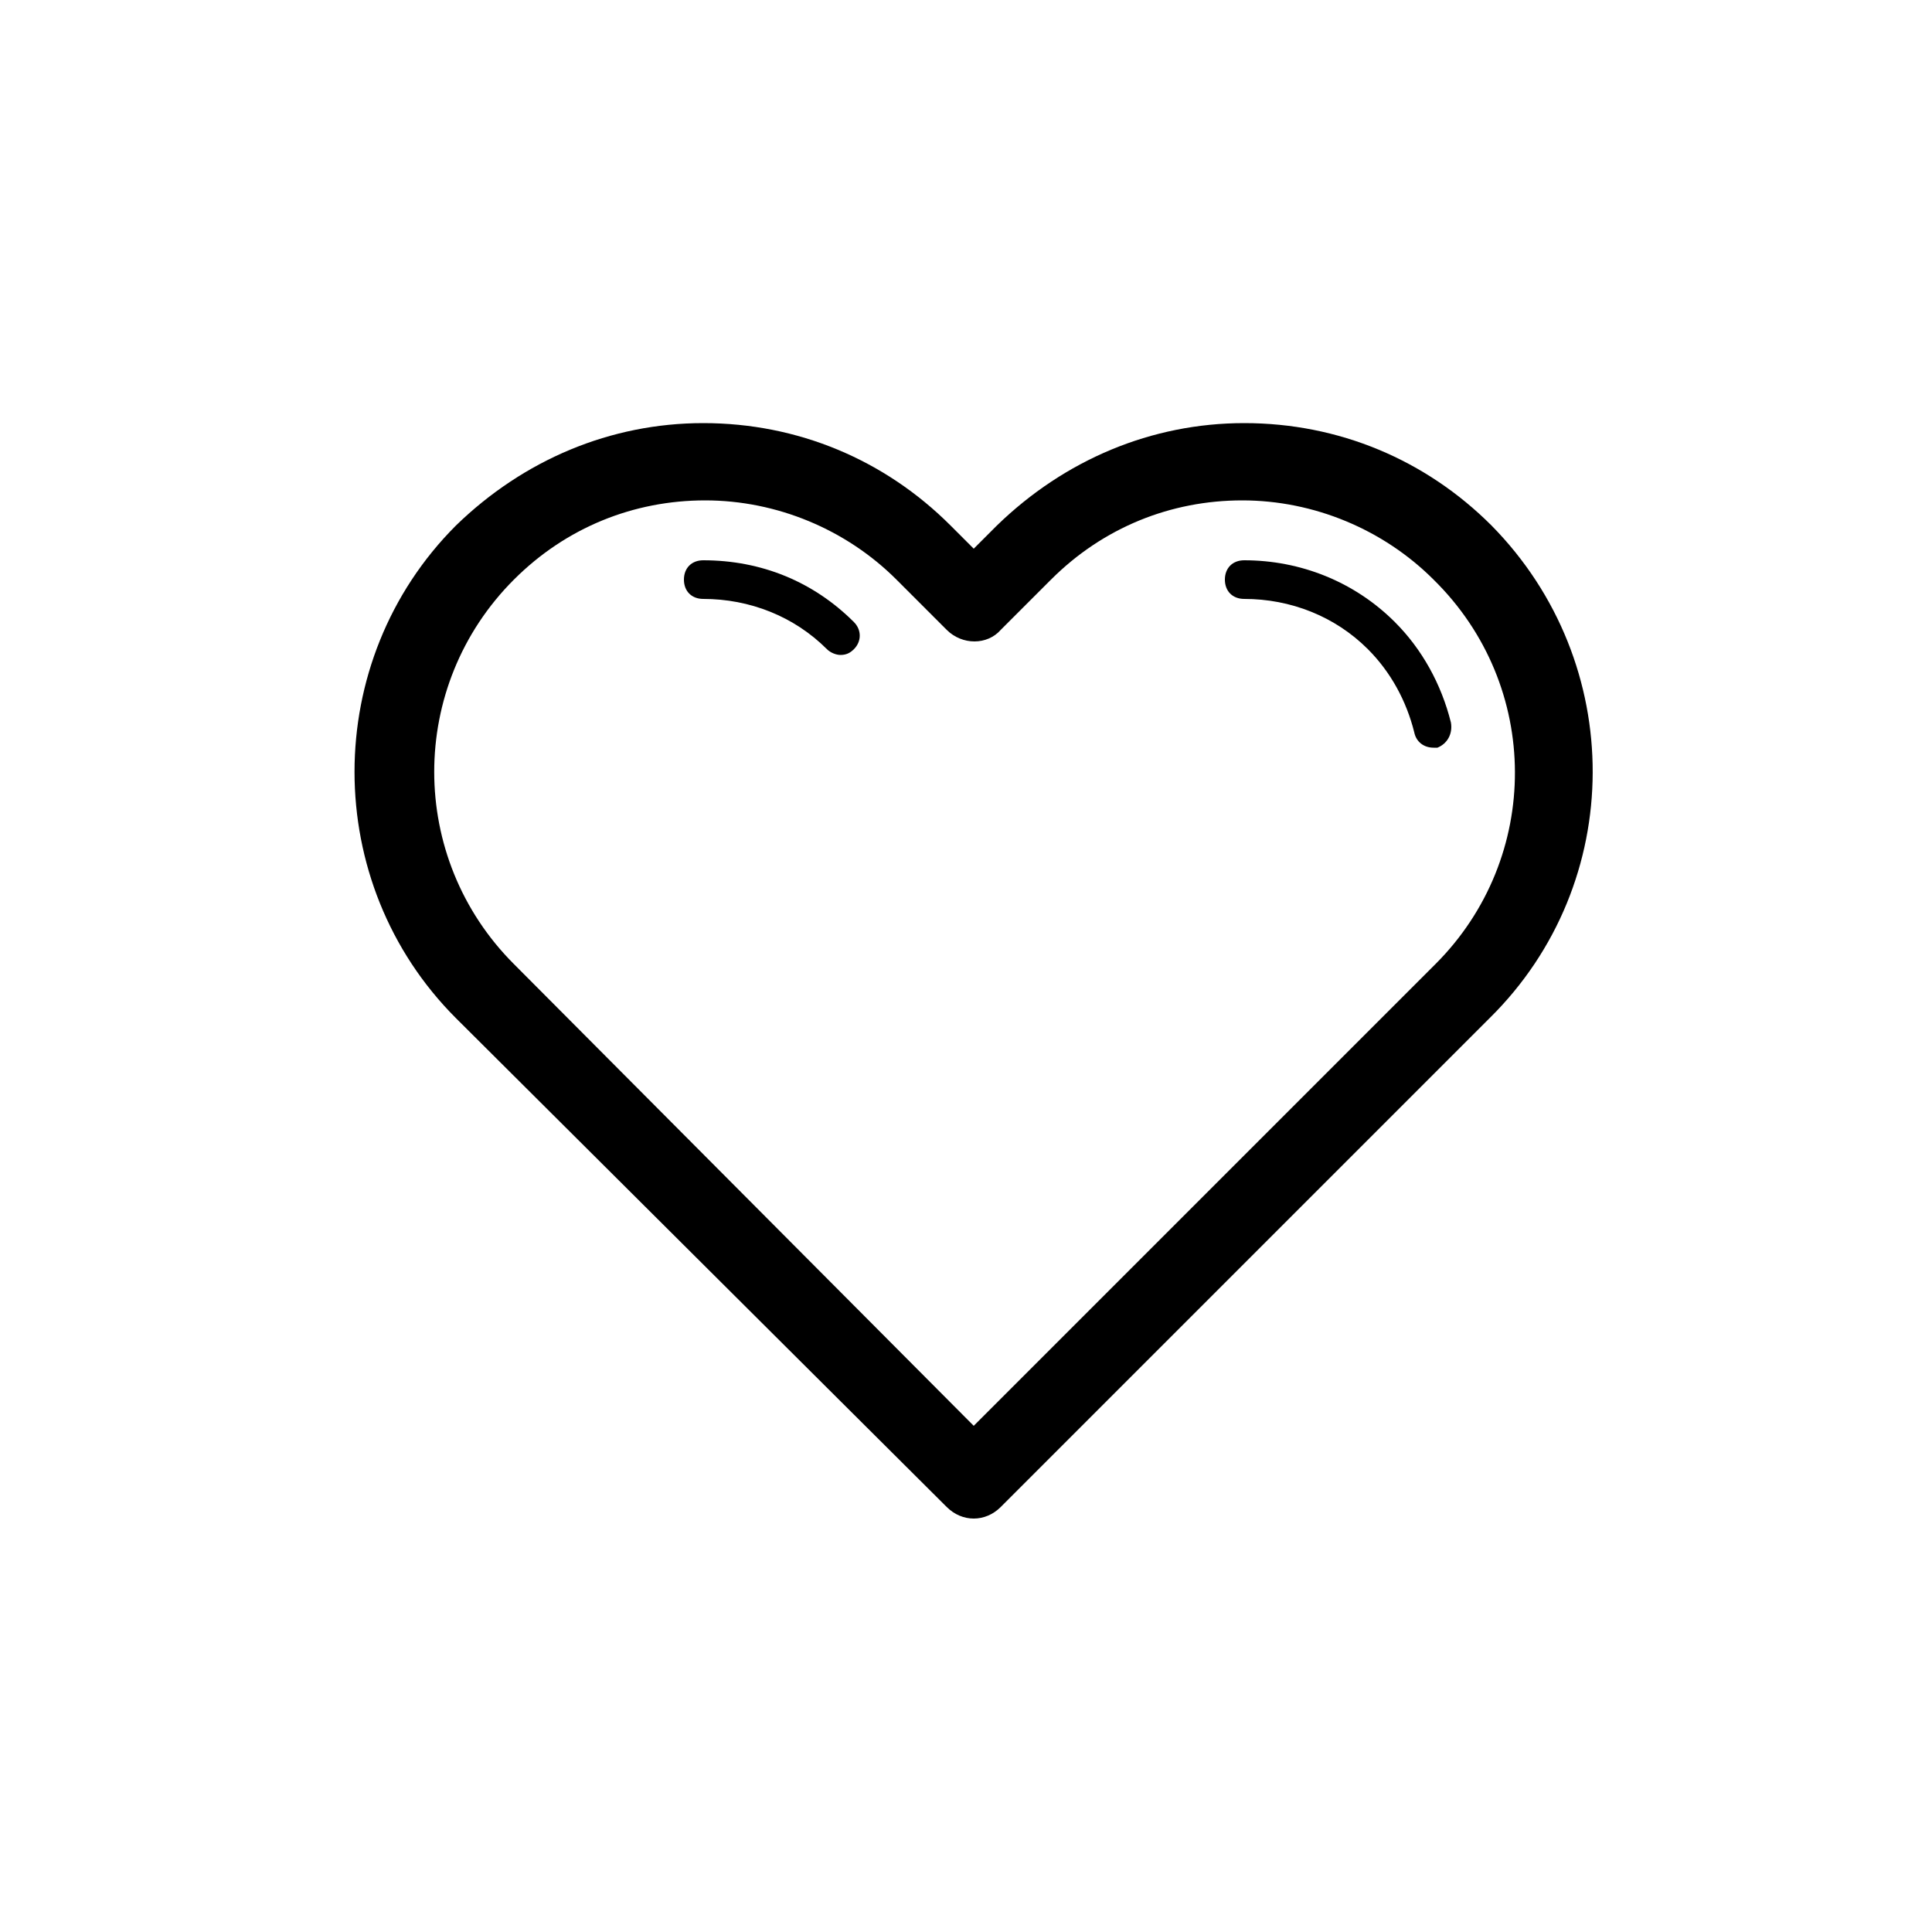<?xml version="1.0" encoding="utf-8"?>
<!-- Generator: Adobe Illustrator 17.1.0, SVG Export Plug-In . SVG Version: 6.00 Build 0)  -->
<!DOCTYPE svg PUBLIC "-//W3C//DTD SVG 1.1//EN" "http://www.w3.org/Graphics/SVG/1.1/DTD/svg11.dtd">
<svg version="1.1" id="Layer_1" xmlns="http://www.w3.org/2000/svg" xmlns:xlink="http://www.w3.org/1999/xlink" x="0px" y="0px"
	 viewBox="0 0 100 100" enable-background="new 0 0 100 100" xml:space="preserve">
<g>
	<path d="M77.2,27.2c-3.4-3.4-7.9-5.3-12.8-5.3c-4.8,0-9.3,1.9-12.8,5.3l-1.2,1.2l-1.2-1.2c-3.4-3.4-7.9-5.3-12.8-5.3
		c-4.8,0-9.3,1.9-12.8,5.3c-7,7-7,18.5,0,25.5L49,78c0.4,0.4,0.9,0.6,1.4,0.6c0.5,0,1-0.2,1.4-0.6l25.3-25.3
		C84.2,45.7,84.2,34.3,77.2,27.2z M74.3,49.9L50.4,73.8L26.6,49.9c-5.5-5.5-5.5-14.4,0-19.9c2.7-2.7,6.2-4.1,9.9-4.1
		s7.3,1.5,9.9,4.1l2.6,2.6c0.8,0.8,2.1,0.8,2.8,0l2.6-2.6c2.7-2.7,6.2-4.1,9.9-4.1c3.7,0,7.3,1.5,9.9,4.1
		C79.8,35.5,79.8,44.4,74.3,49.9z"/>
	<path d="M75.1,37.4c-0.5-2-1.5-3.8-2.9-5.2c-2.1-2.1-4.9-3.2-7.8-3.2c-0.6,0-1,0.4-1,1c0,0.6,0.4,1,1,1c2.4,0,4.7,0.9,6.4,2.6
		c1.2,1.2,2,2.7,2.4,4.3c0.1,0.5,0.5,0.8,1,0.8c0.1,0,0.2,0,0.2,0C74.9,38.5,75.2,38,75.1,37.4z"/>
	<path d="M36.4,29c-0.6,0-1,0.4-1,1c0,0.6,0.4,1,1,1c2.4,0,4.7,0.9,6.4,2.6c0.2,0.2,0.5,0.3,0.7,0.3c0.3,0,0.5-0.1,0.7-0.3
		c0.4-0.4,0.4-1,0-1.4C42.1,30.1,39.4,29,36.4,29z"/>
</g>
</svg>
